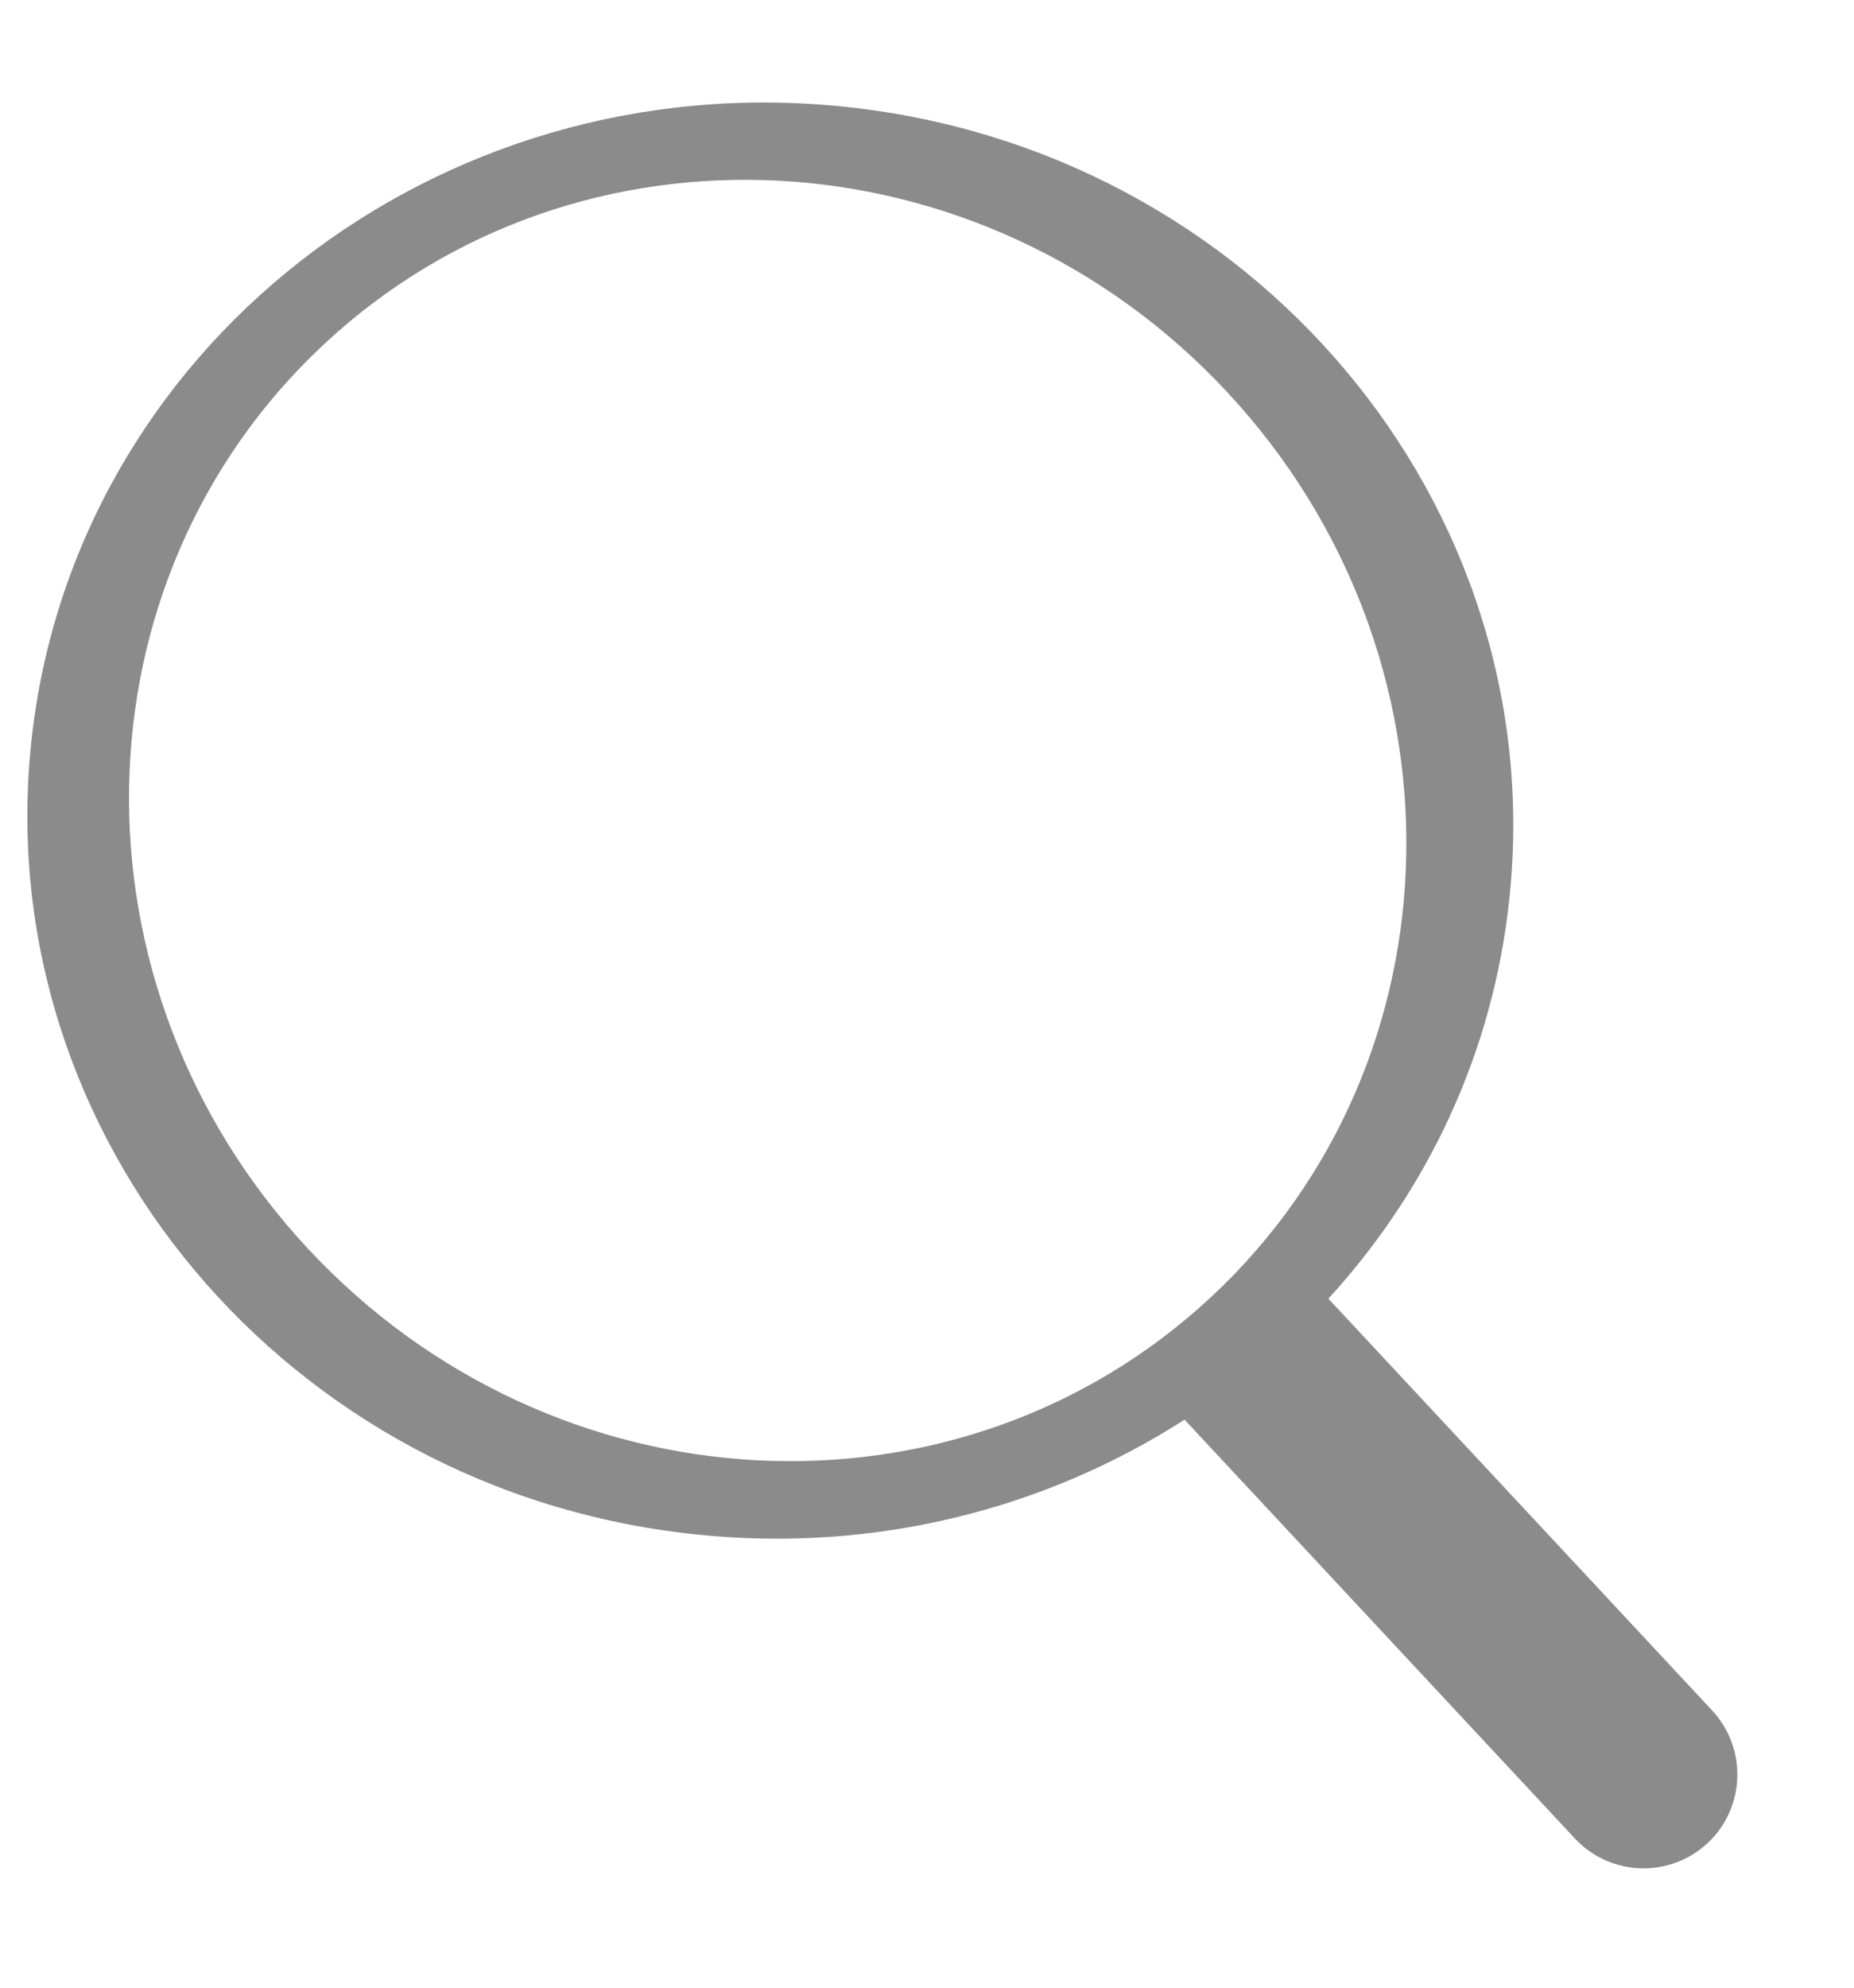 <?xml version="1.0" encoding="UTF-8"?>
<svg width="14px" height="15px" viewBox="0 0 14 15" version="1.1" xmlns="http://www.w3.org/2000/svg" xmlns:xlink="http://www.w3.org/1999/xlink">
    <!-- Generator: Sketch 46.2 (44496) - http://www.bohemiancoding.com/sketch -->
    <title>search icon</title>
    <desc>Created with Sketch.</desc>
    <defs></defs>
    <g id="Page-1" stroke="none" stroke-width="1" fill="none" fill-rule="evenodd" opacity="0.6">
        <g id="more-Styleguide" transform="translate(-1512, -937)" fill="#3D3D3D">
            <g id="Group-33" transform="translate(1415, 882)">
                <g id="Group-19" transform="translate(84, 53)">
                    <path d="M21.123,13.041 L21.123,17.29 L21.123,17.29 C21.123,17.681 20.806,17.999 20.415,17.999 L20.415,17.999 C20.024,17.999 19.706,17.681 19.706,17.29 L19.706,12.968 C18.481,12.746 17.307,12.111 16.414,11.082 C14.38,8.743 14.562,5.256 16.82,3.293 C19.077,1.331 22.556,1.636 24.589,3.975 C26.623,6.314 26.441,9.802 24.183,11.764 C23.298,12.534 22.224,12.955 21.123,13.041 Z M20.488,12.428 C23.107,12.428 25.23,10.228 25.23,7.514 C25.23,4.801 23.107,2.601 20.488,2.601 C17.868,2.601 15.745,4.801 15.745,7.514 C15.745,10.228 17.868,12.428 20.488,12.428 Z" id="search-icon" transform="translate(20.502, 9.999) rotate(-43) translate(-20.502, -9.999) "></path>
                </g>
            </g>
        </g>
    </g>
</svg>